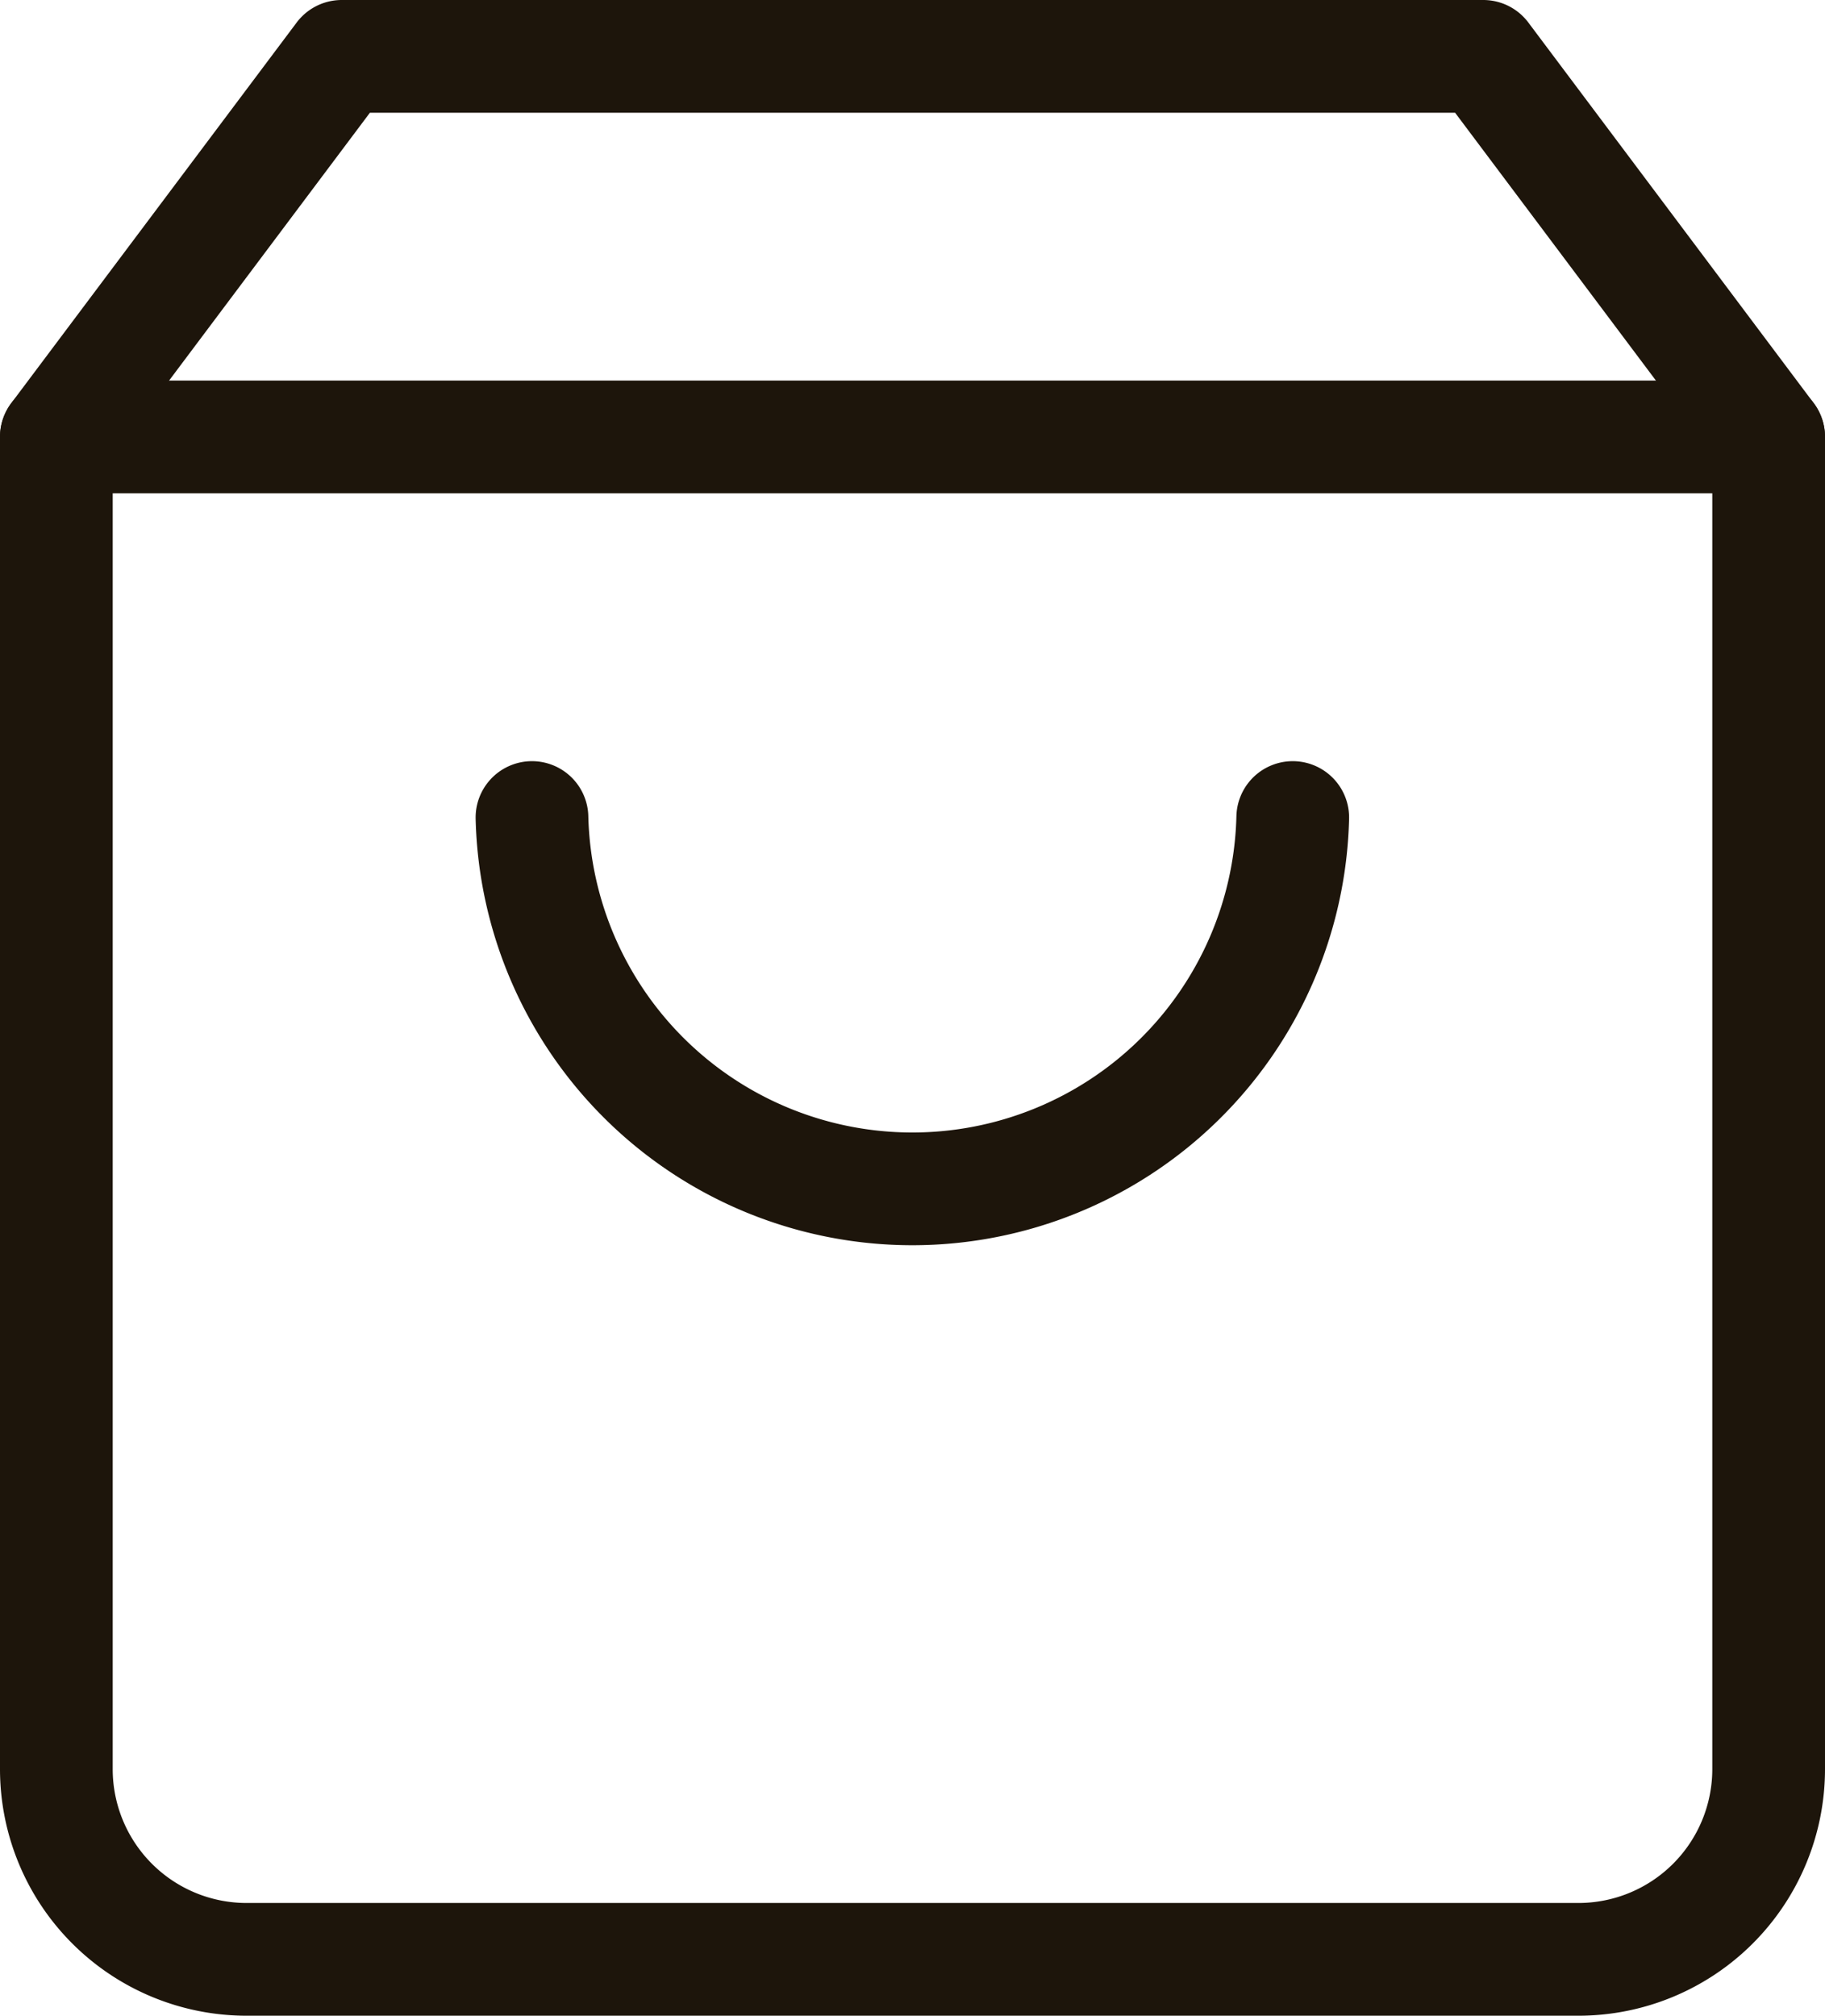 <svg xmlns="http://www.w3.org/2000/svg" width="32.385" height="35.761" viewBox="0 0 32.385 35.761"><g id="bag" transform="translate(1 1)"><path id="Path_3" fill="none" stroke="#1d150b" stroke-linecap="round" stroke-linejoin="round" stroke-width="2" d="M9.564,3,4.5,9.752V33.385a3.376,3.376,0,0,0,3.376,3.376H31.509a3.376,3.376,0,0,0,3.376-3.376V9.752L29.821,3Z" data-name="Path 3" transform="translate(-4.5 -3)"/><path id="Path_4" fill="none" stroke="#1d150b" stroke-linecap="round" stroke-linejoin="round" stroke-width="2" d="M4.5,9H34.885" data-name="Path 4" transform="translate(-4.5 -2.248)"/><path id="Path_5" fill="none" stroke="#1d150b" stroke-linecap="round" stroke-linejoin="round" stroke-width="2" d="M25.5,15A6.752,6.752,0,0,1,12,15" data-name="Path 5" transform="translate(-3.56 -1.496)"/></g></svg>